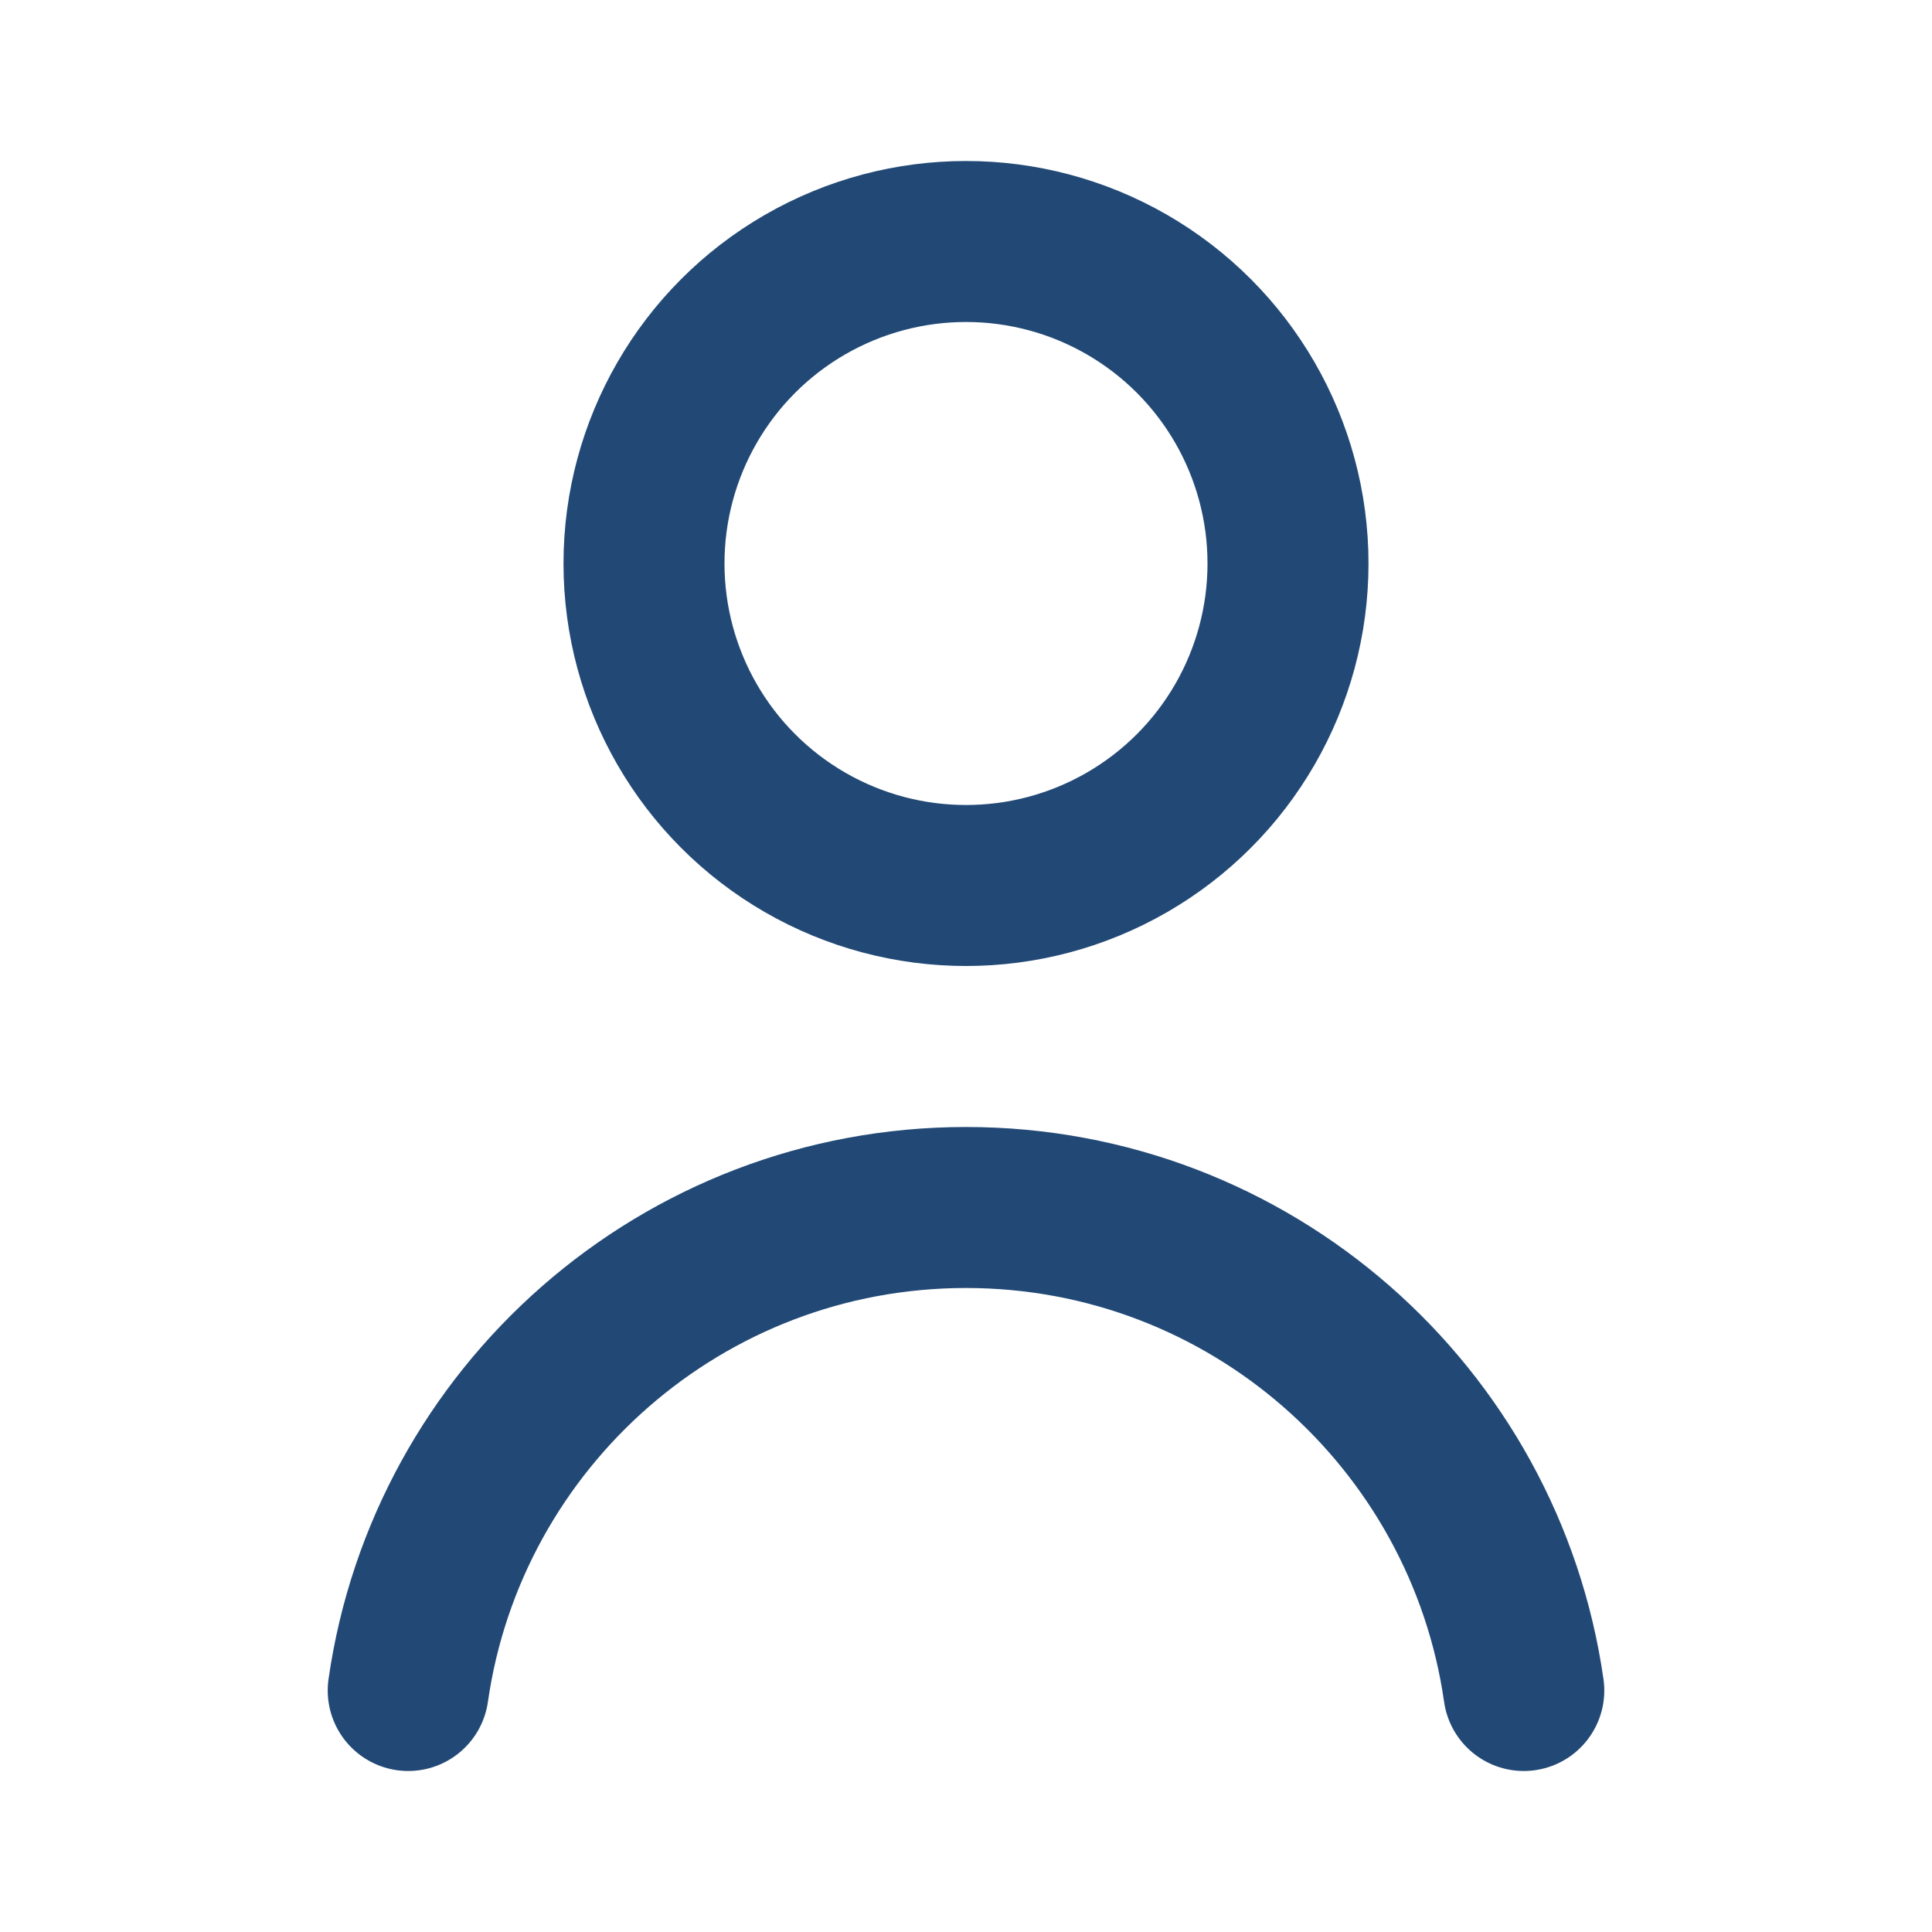 <svg width="24" height="24" viewBox="0 0 24 24" fill="none" xmlns="http://www.w3.org/2000/svg">
<circle cx="12" cy="7" r="4" stroke="#224976" stroke-width="2"/>
<path d="M5.071 21C5.556 17.608 8.474 15 12 15C15.527 15 18.444 17.608 18.929 21" stroke="#224976" stroke-width="2" stroke-linecap="round"/>
</svg>
